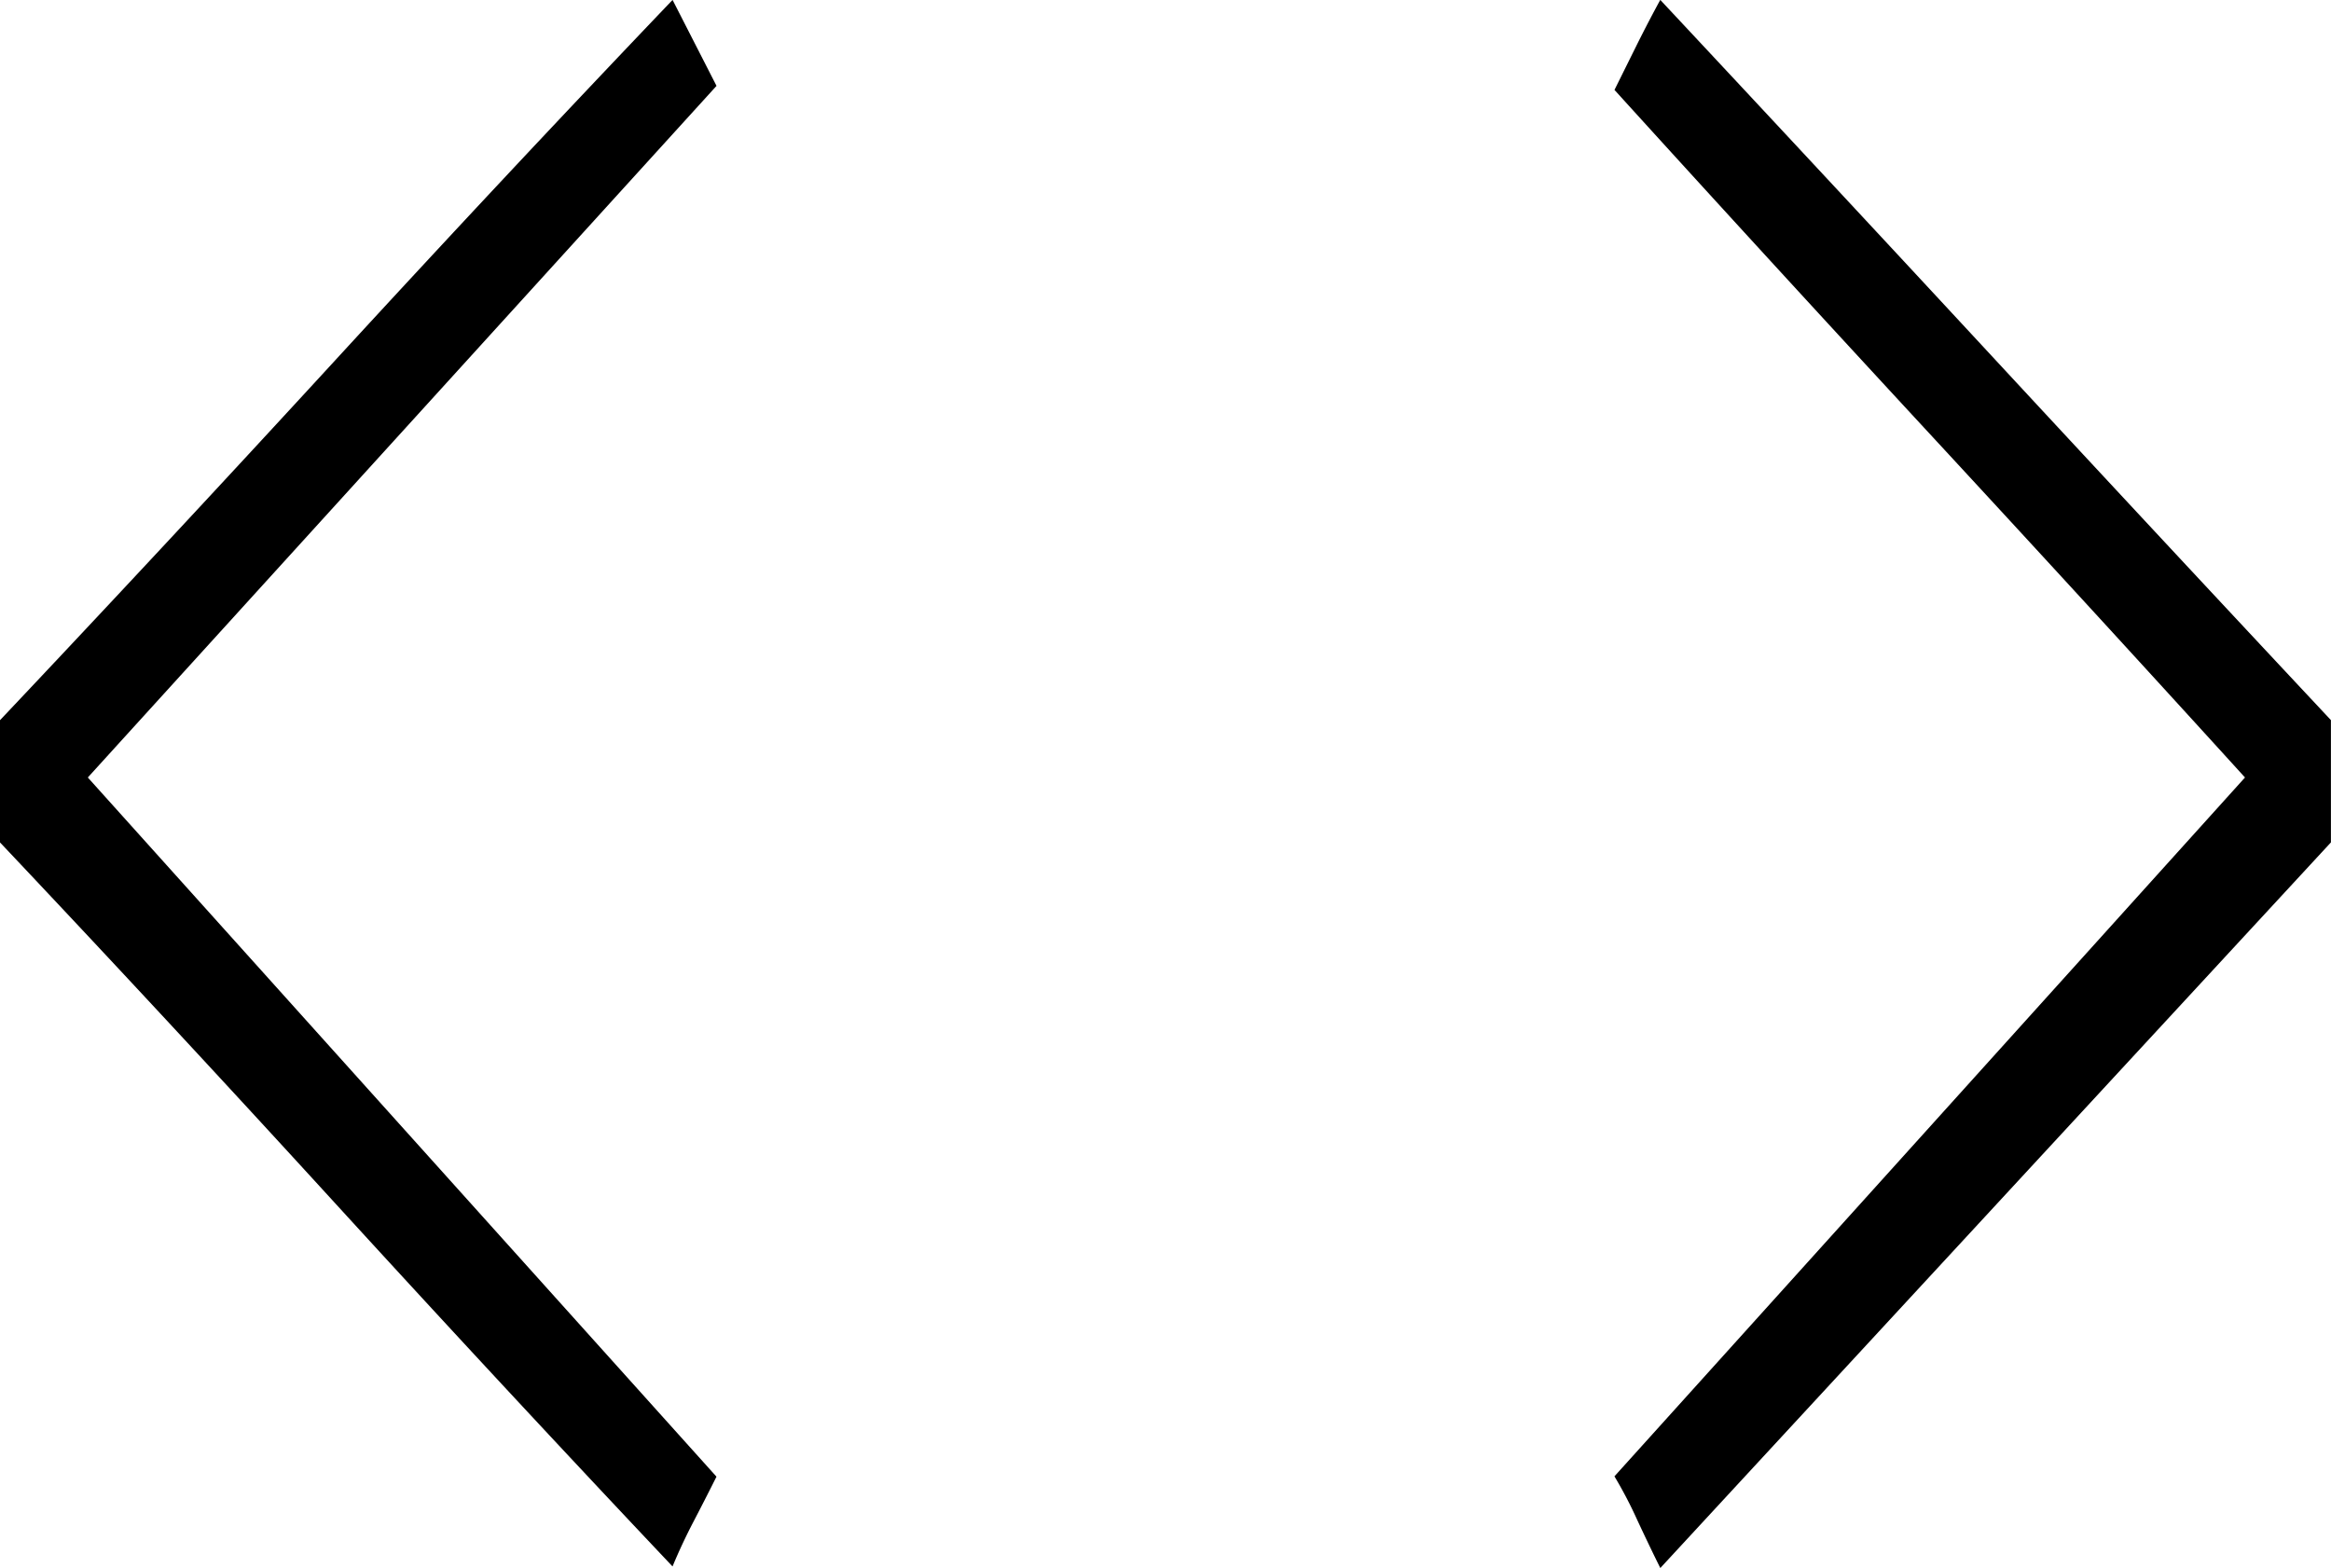 <svg xmlns="http://www.w3.org/2000/svg" width="64.235" height="43.227" viewBox="0 0 64.235 43.227">
  <path id="code" d="M21.424,22.892q-.316.632-.632,1.237t-.579,1.237q-4.528-4.791-9.267-9.977T1.68,5.411V2.042Q6.208-2.75,10.947-7.91t9.267-9.9l1.211,2.369L4.1,3.621ZM63.545,3.621q-4.212-4.633-8.714-9.5t-8.661-9.451L46.8-16.6q.316-.632.632-1.211,4.581,4.9,9.214,9.9t9.267,9.951v3.37l-9.24,10-9.24,10q-.263-.527-.632-1.316a11.878,11.878,0,0,0-.632-1.211Z" transform="translate(-1.68 17.808)"/>
</svg>
